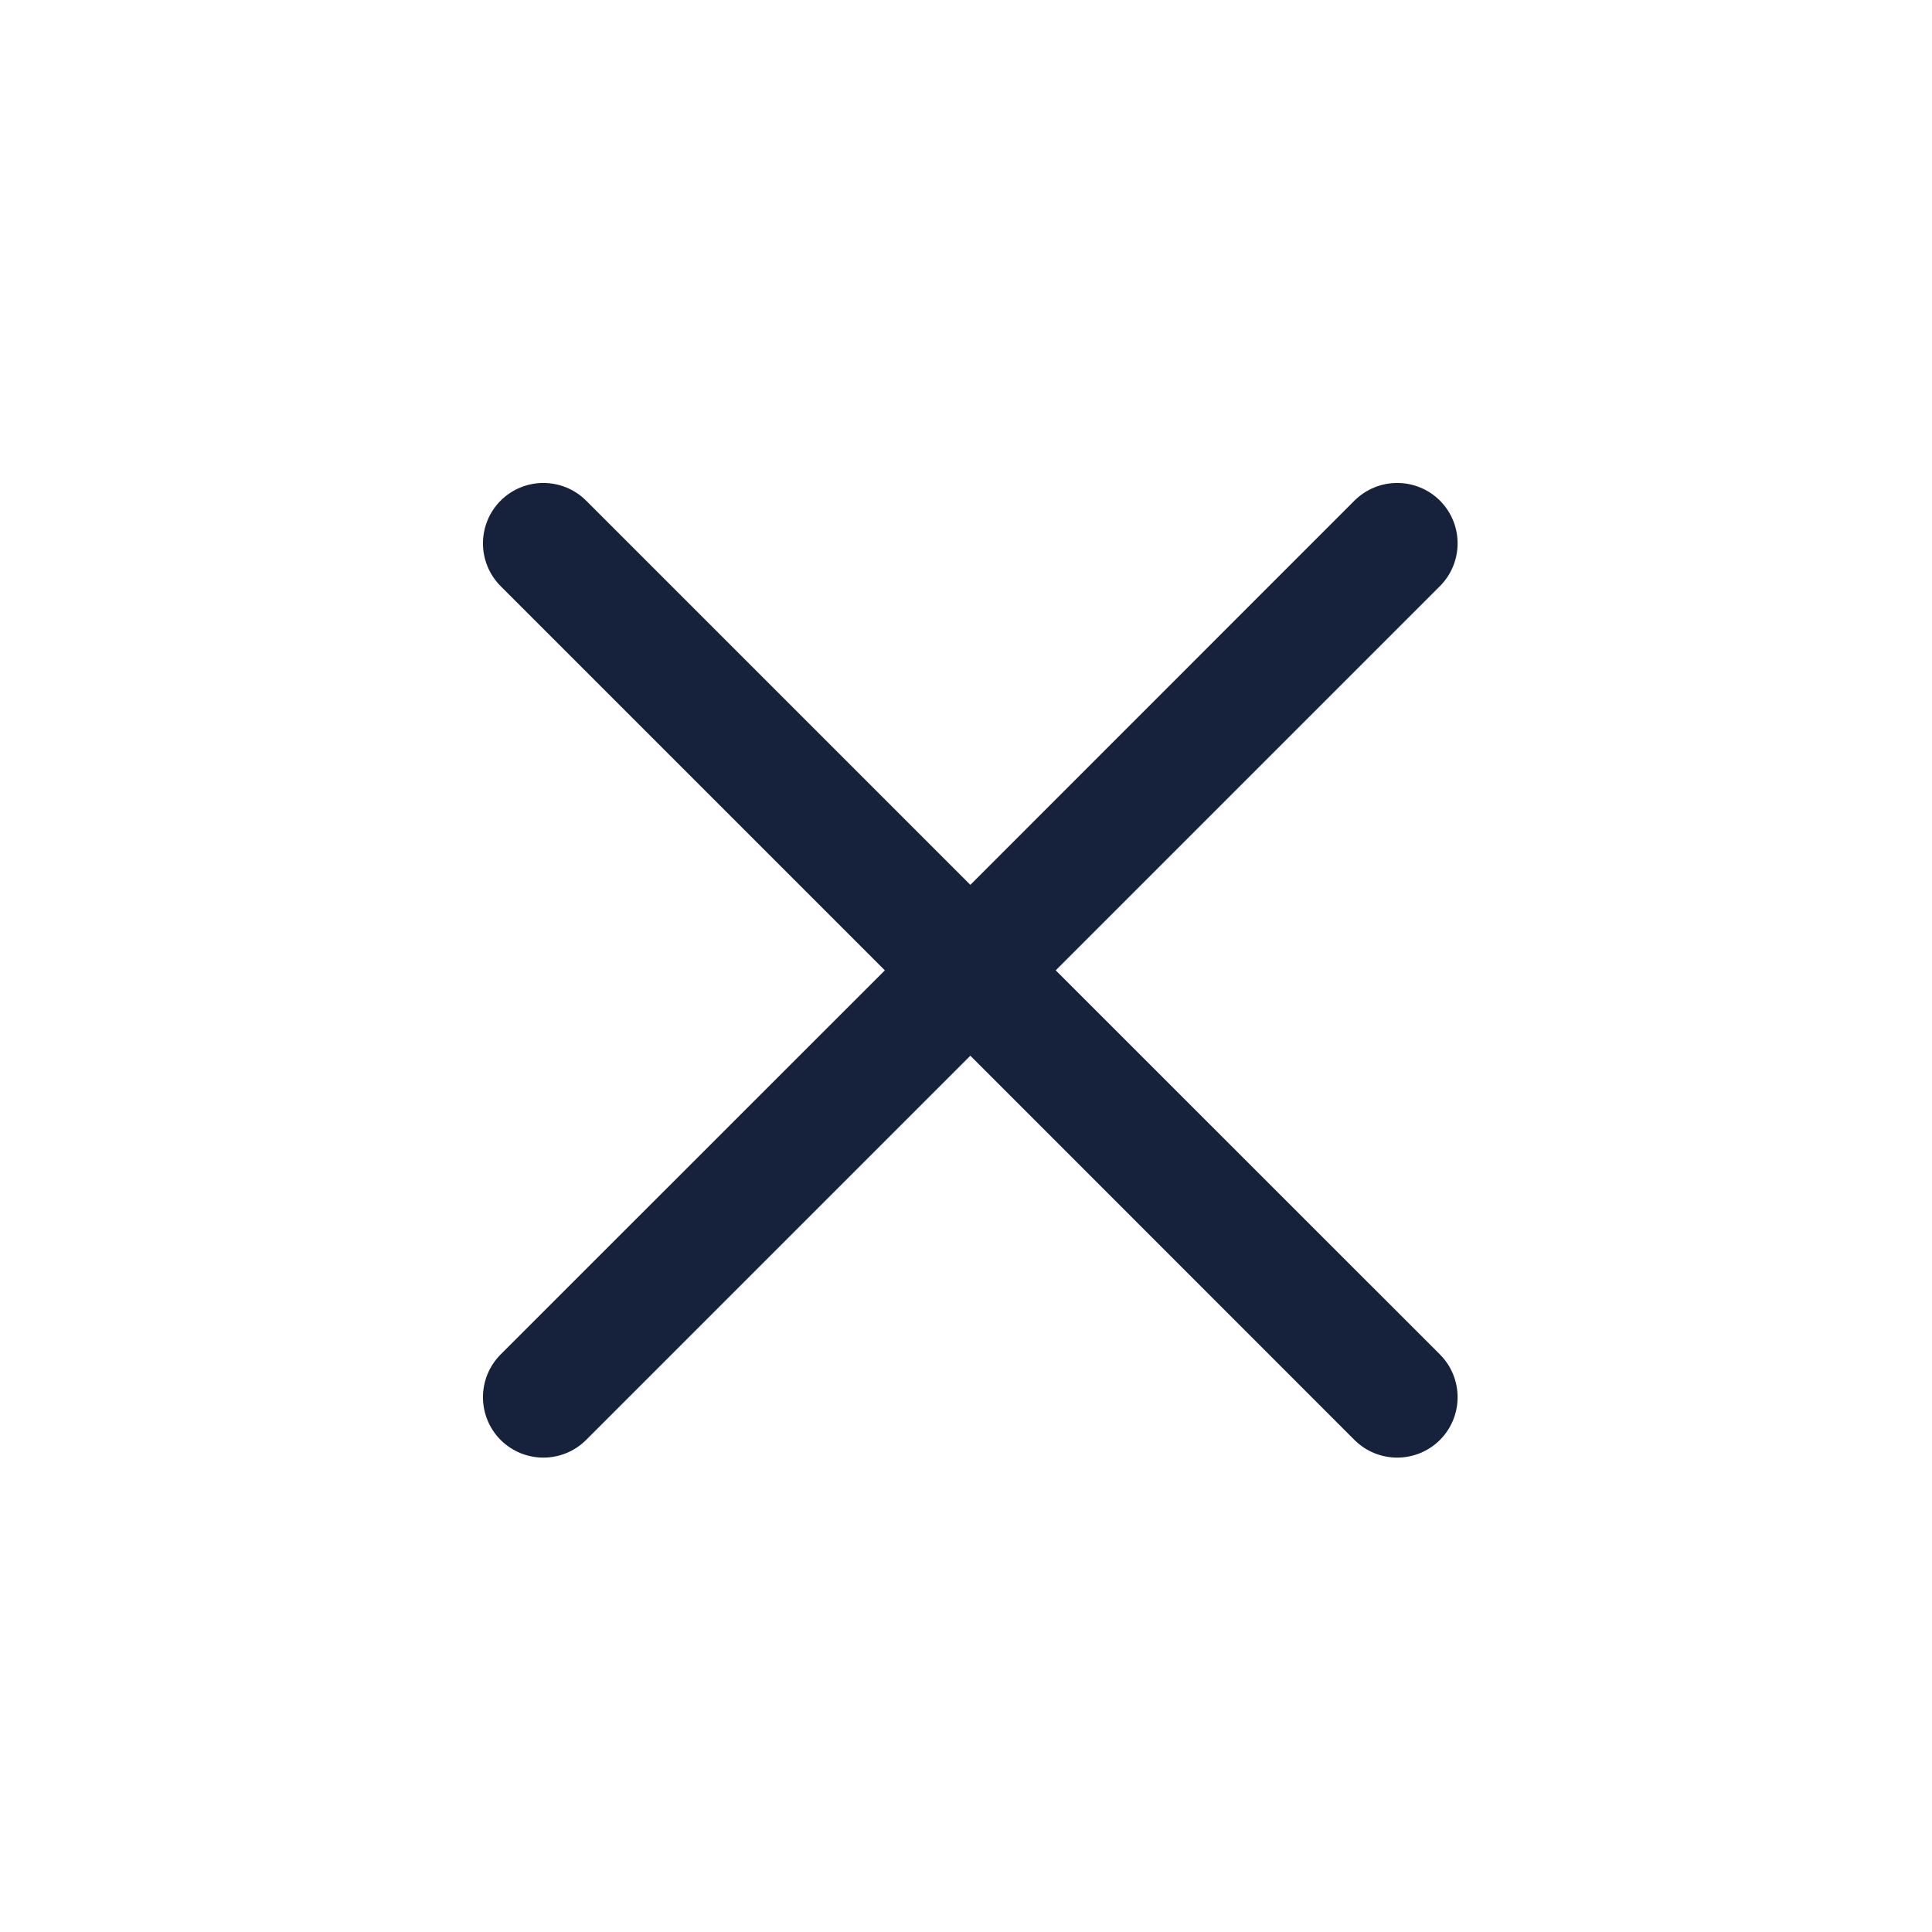 <svg width="16" height="16" viewBox="0 0 16 16" fill="none" xmlns="http://www.w3.org/2000/svg">
<path d="M11.925 4.854C12.12 4.658 12.12 4.342 11.925 4.146C11.729 3.951 11.413 3.951 11.217 4.146L8.036 7.328L4.854 4.146C4.658 3.951 4.342 3.951 4.146 4.146C3.951 4.342 3.951 4.658 4.146 4.854L7.328 8.036L4.146 11.217C3.951 11.413 3.951 11.729 4.146 11.925C4.342 12.12 4.658 12.12 4.854 11.925L8.036 8.743L11.217 11.925C11.413 12.12 11.729 12.12 11.925 11.925C12.12 11.729 12.12 11.413 11.925 11.217L8.743 8.036L11.925 4.854Z" fill="#16223B"/>
</svg>
